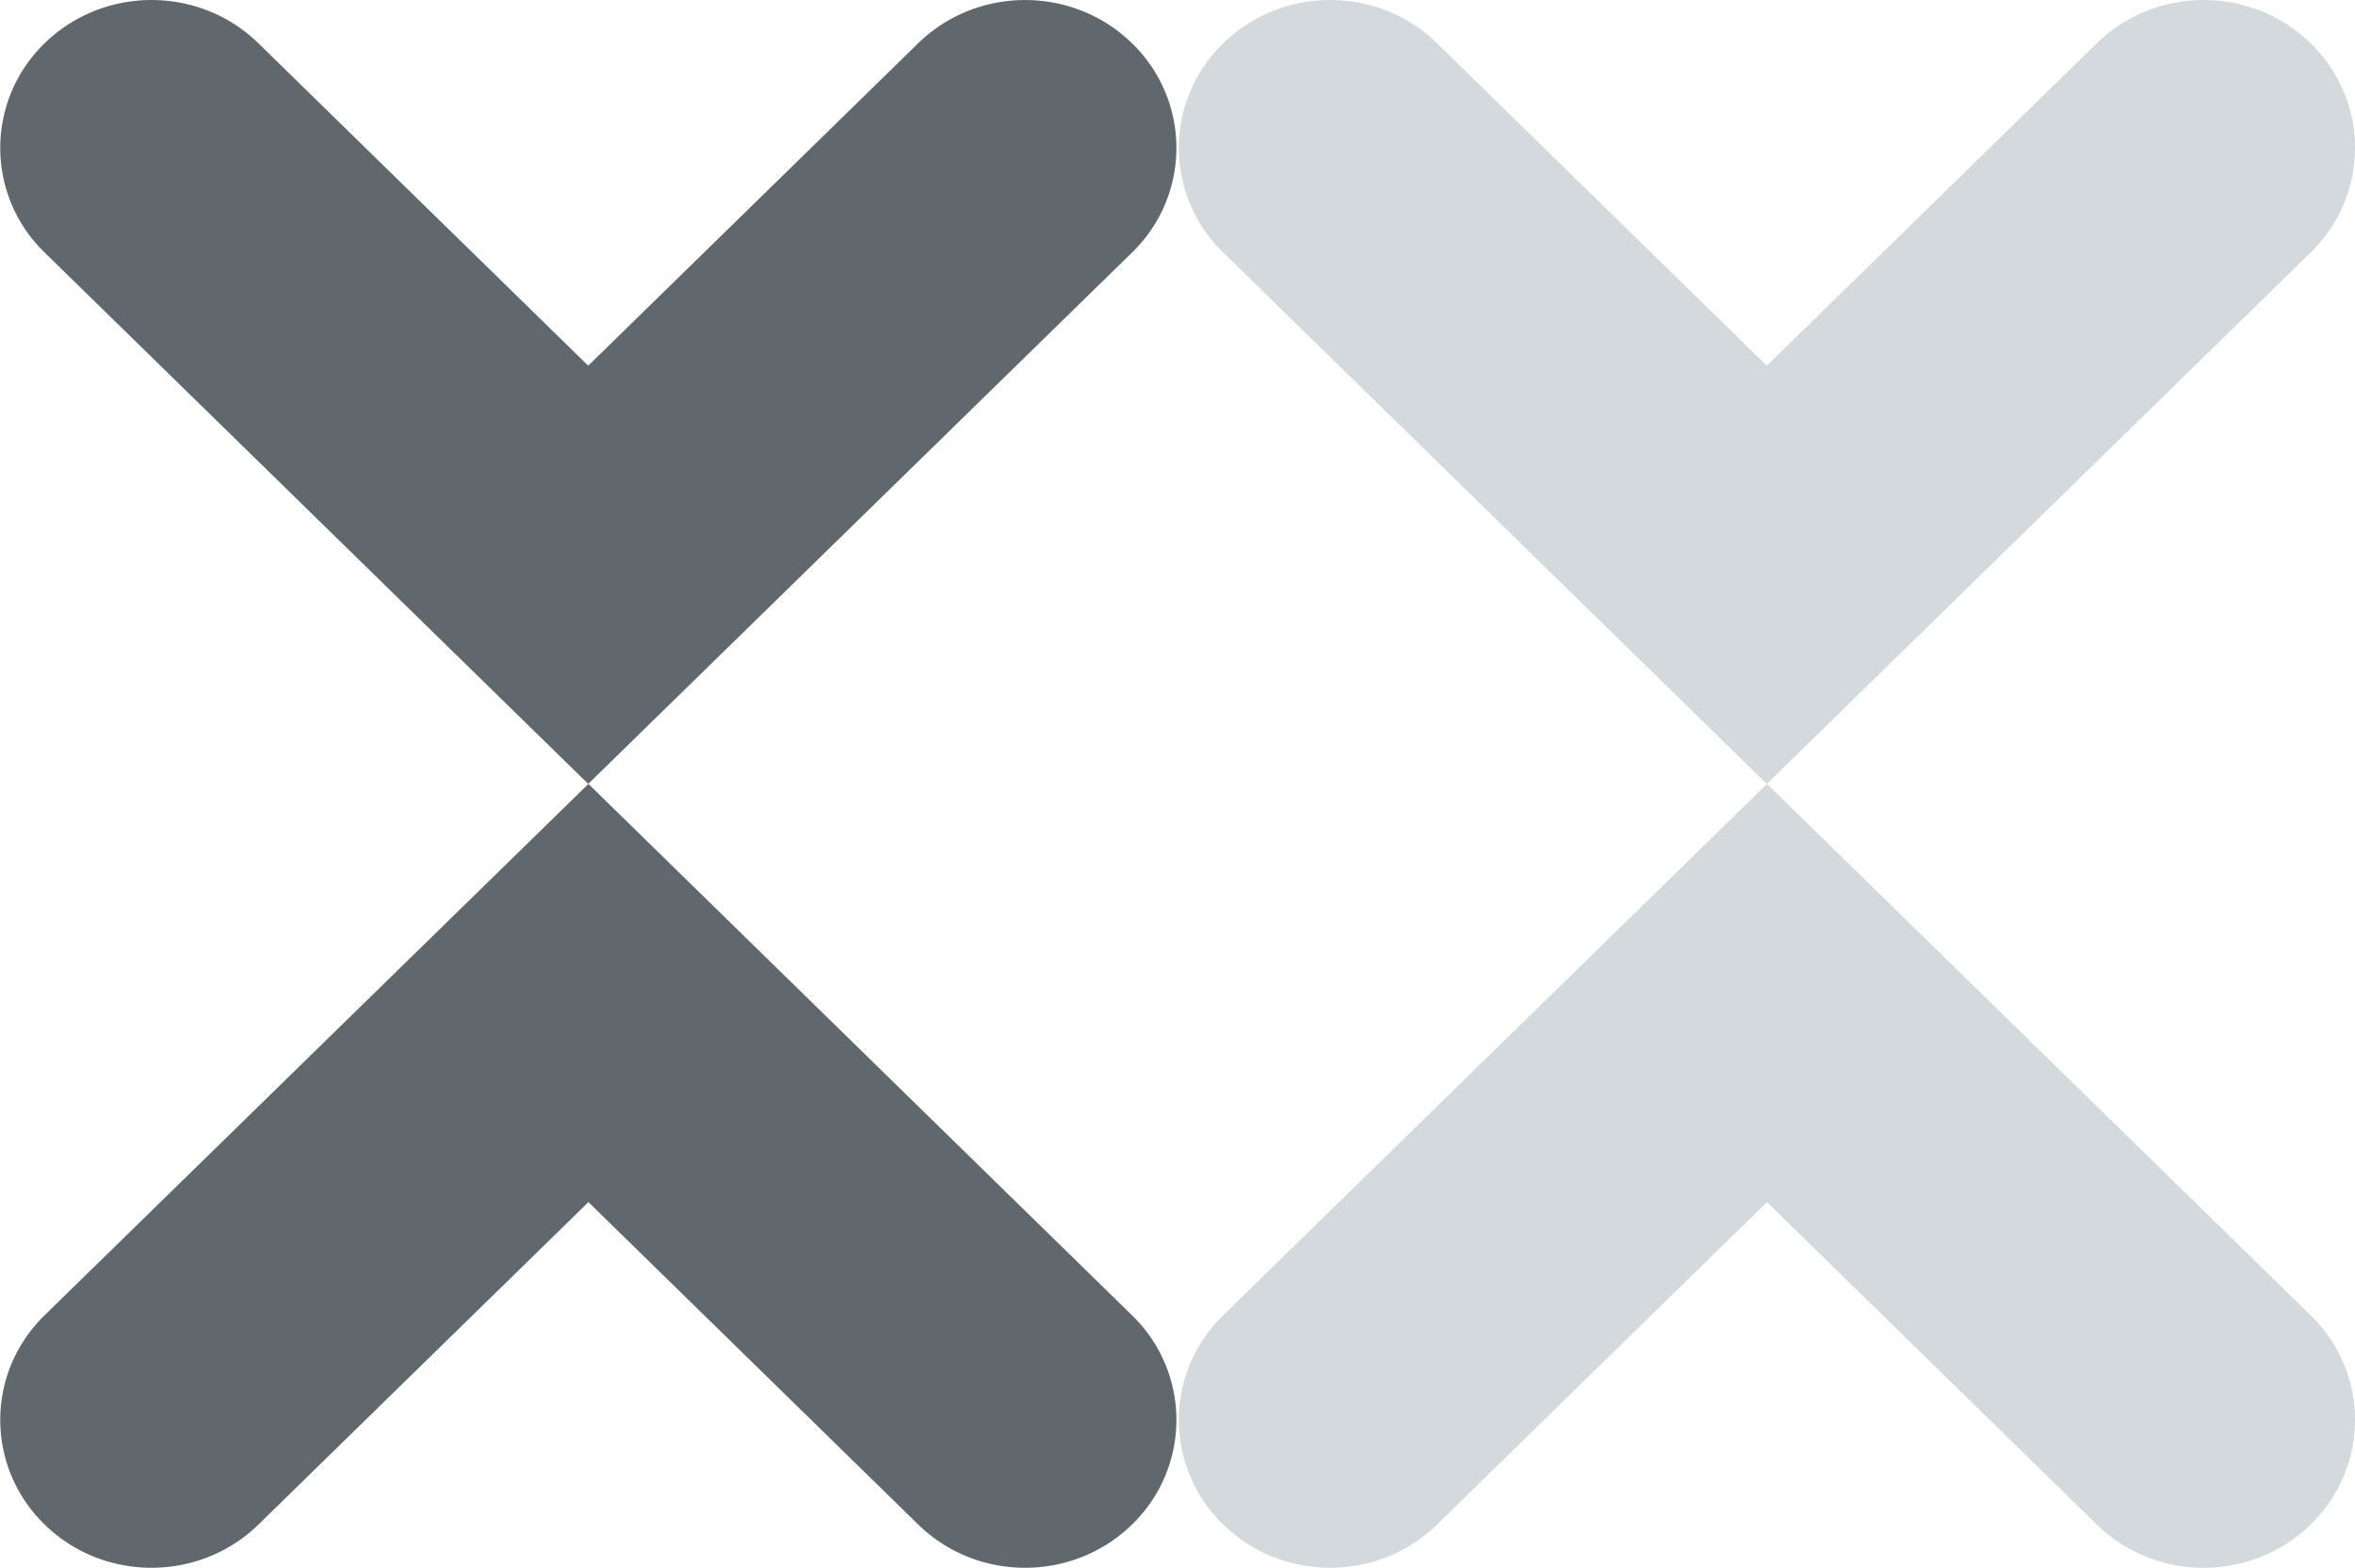 <svg xmlns="http://www.w3.org/2000/svg" width="240.275" height="160.001"><path fill="#60676D" d="M60.015 80.001L4.547 25.763a14.85 14.85 0 0 1 0-21.34c6.029-5.895 15.796-5.895 21.825 0l33.643 32.899L93.678 4.418c6.029-5.885 15.796-5.89 21.825.005a14.856 14.856 0 0 1 0 21.345L60.015 80.001z"/><path fill="#D4D9DD" d="M180.265 80.001l-55.468-54.239a14.85 14.85 0 0 1 0-21.34c6.029-5.895 15.796-5.895 21.825 0l33.643 32.899 33.663-32.904c6.029-5.885 15.796-5.89 21.826.005s6.029 15.45 0 21.345l-55.489 54.234zm.02 0l55.468 54.239a14.85 14.85 0 0 1 0 21.34c-6.029 5.895-15.796 5.895-21.826 0l-33.643-32.899-33.663 32.904c-6.029 5.885-15.796 5.89-21.825-.005a14.856 14.856 0 0 1 0-21.345l55.489-54.234z"/><path fill="#60676D" d="M60.035 80.001l55.468 54.239a14.85 14.85 0 0 1 0 21.34c-6.029 5.895-15.796 5.895-21.825 0l-33.643-32.899-33.663 32.904c-6.029 5.885-15.796 5.89-21.825-.005s-6.029-15.45 0-21.345l55.488-54.234z"/></svg>